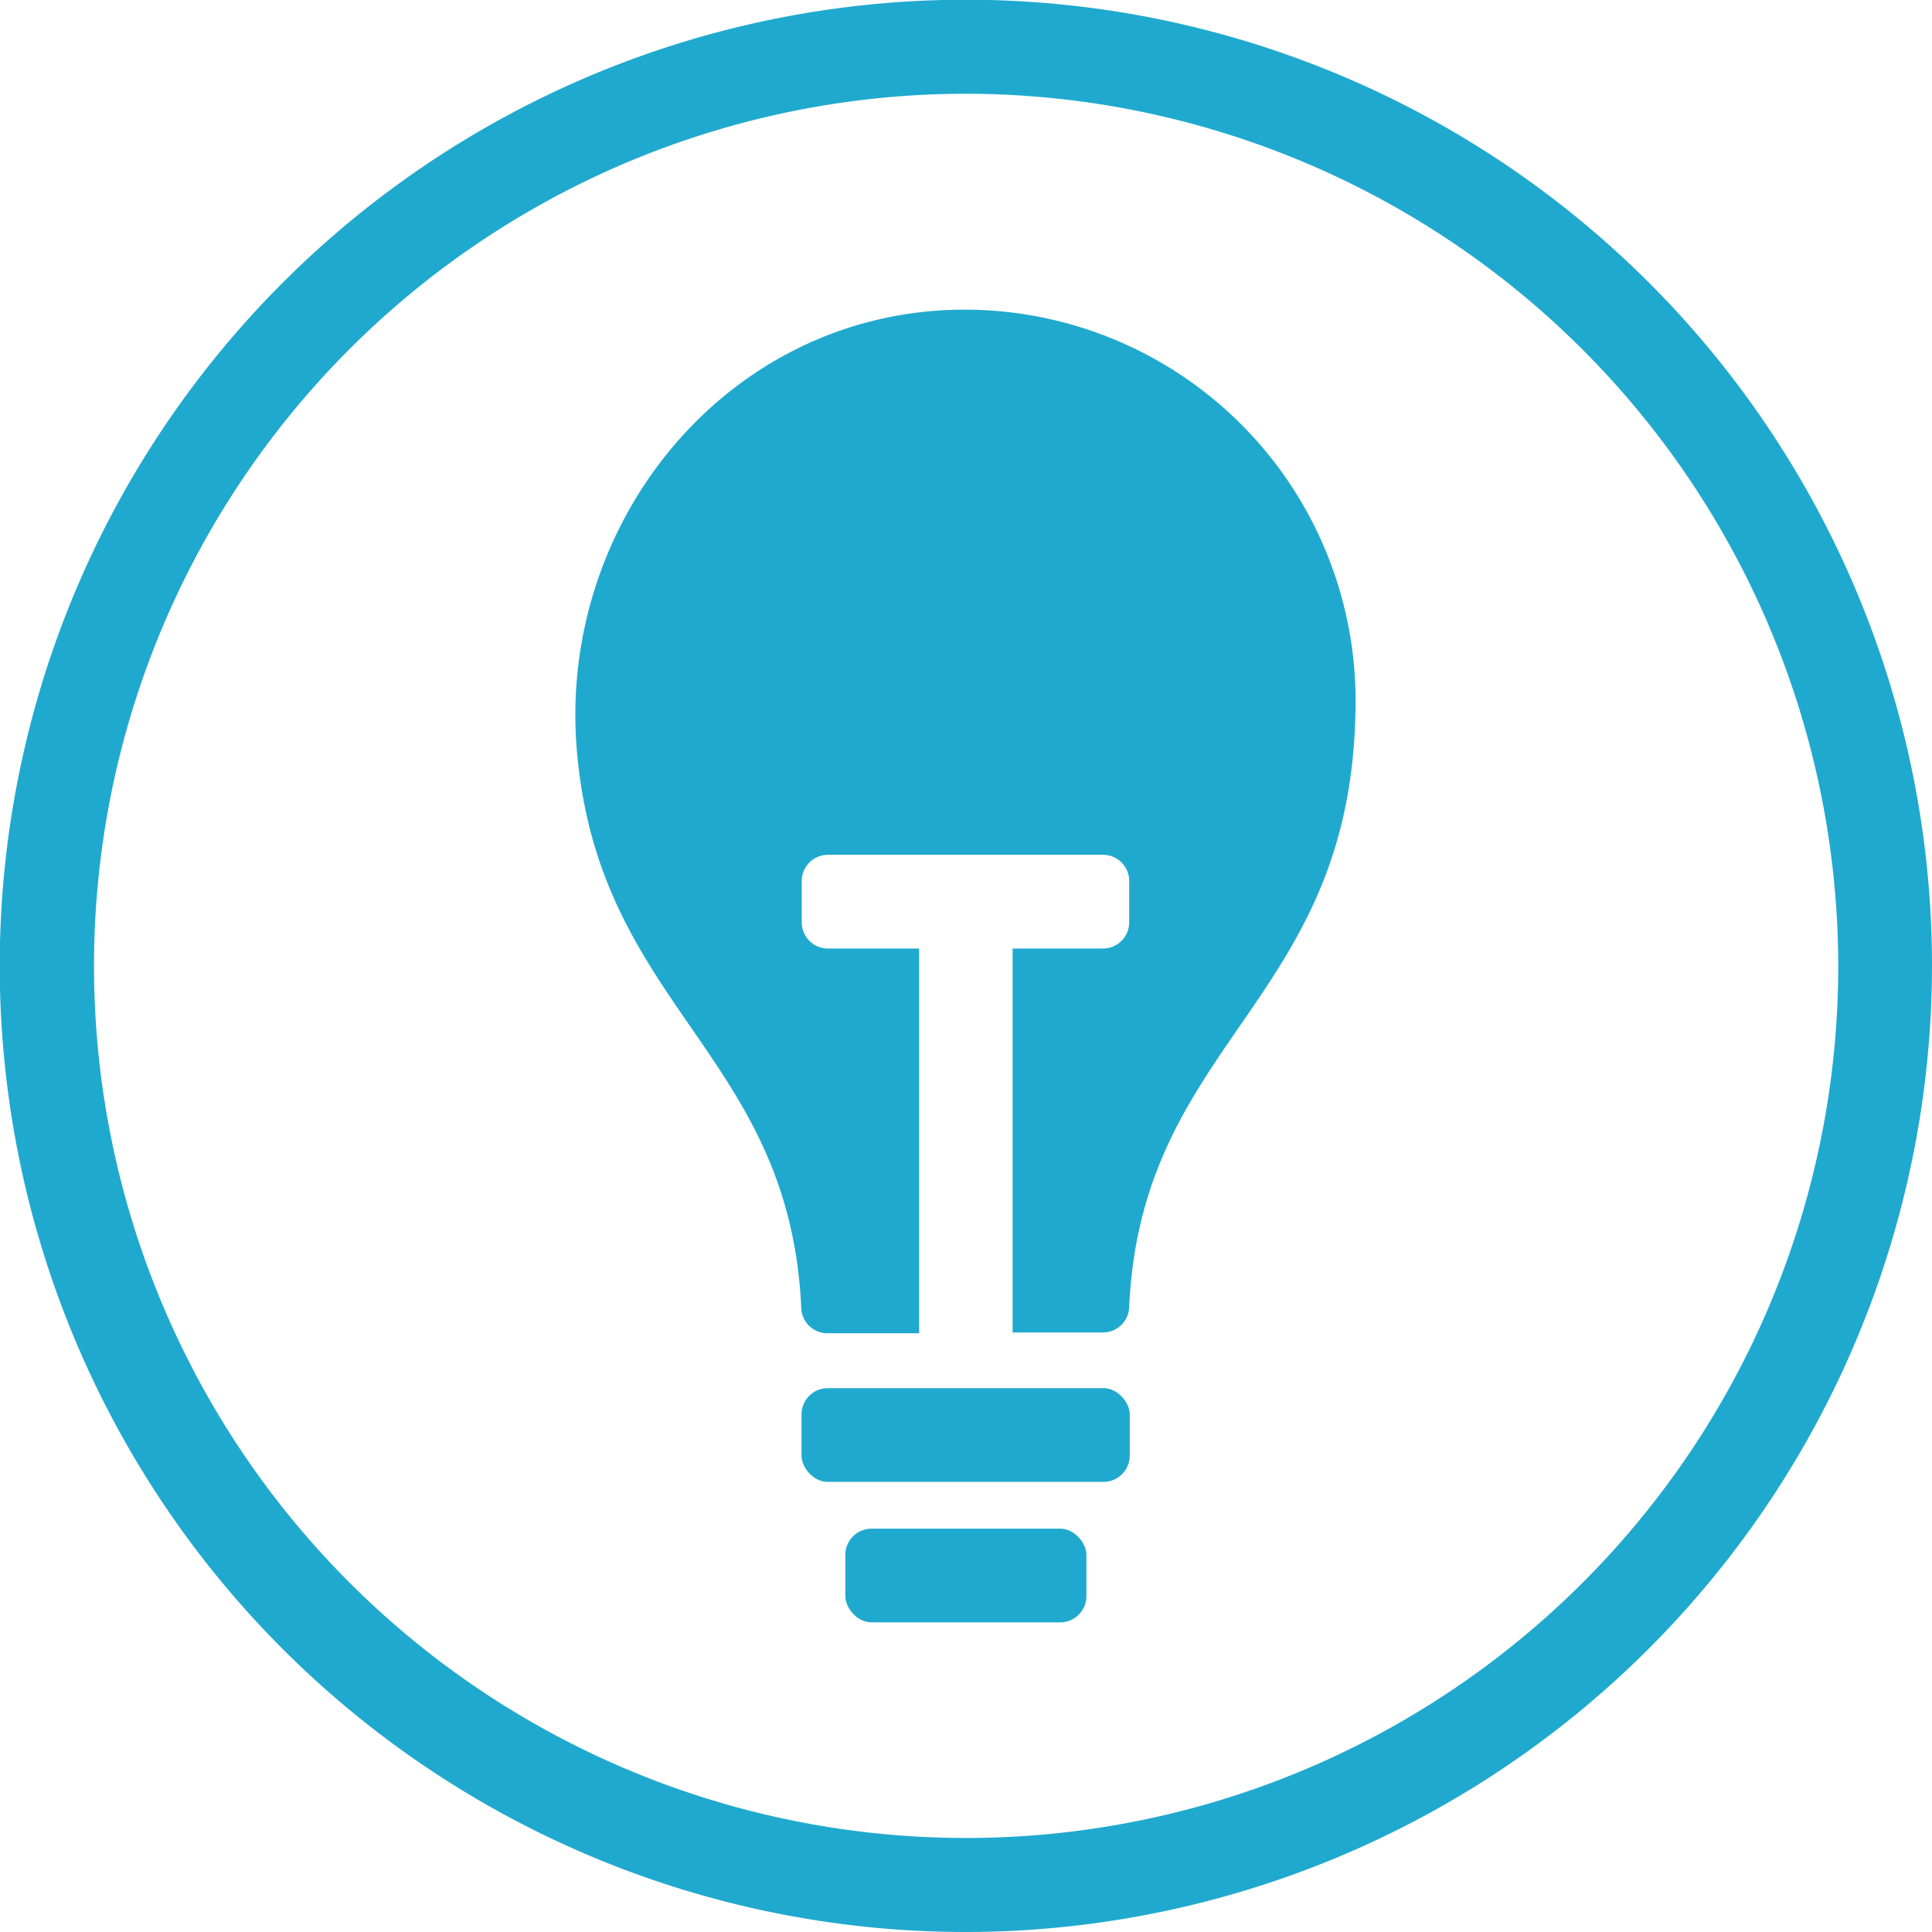 <svg xmlns="http://www.w3.org/2000/svg" viewBox="0 0 73.57 73.57"><defs><style>.cls-1{fill:#20a9ce;}</style></defs><title>ampoule</title><g id="Calque_2" data-name="Calque 2"><g id="Calque_1-2" data-name="Calque 1"><rect class="cls-1" x="30.52" y="52.86" width="12.5" height="3.57" rx="1" ry="1"/><rect class="cls-1" x="32.19" y="58.21" width="9.18" height="3.57" rx="1" ry="1"/><path class="cls-1" d="M35.82,11.82c-8.49.53-14.59,8.32-13.85,16.8.85,9.77,8.08,11.48,8.54,21.15a1,1,0,0,0,1,1H35V36.12H31.53a1,1,0,0,1-1-1V33.55a1,1,0,0,1,1-1H42a1,1,0,0,1,1,1v1.57a1,1,0,0,1-1,1H38.56V50.74H42a1,1,0,0,0,1-1c.49-10.28,8.62-11.57,8.62-23.09A14.89,14.89,0,0,0,35.82,11.82Z"/><path class="cls-1" d="M36.79,73.57A36.79,36.79,0,1,1,73.57,36.79,36.83,36.83,0,0,1,36.79,73.57Zm0-70A33.21,33.21,0,1,0,70,36.79,33.25,33.25,0,0,0,36.79,3.57Z"/></g></g></svg>